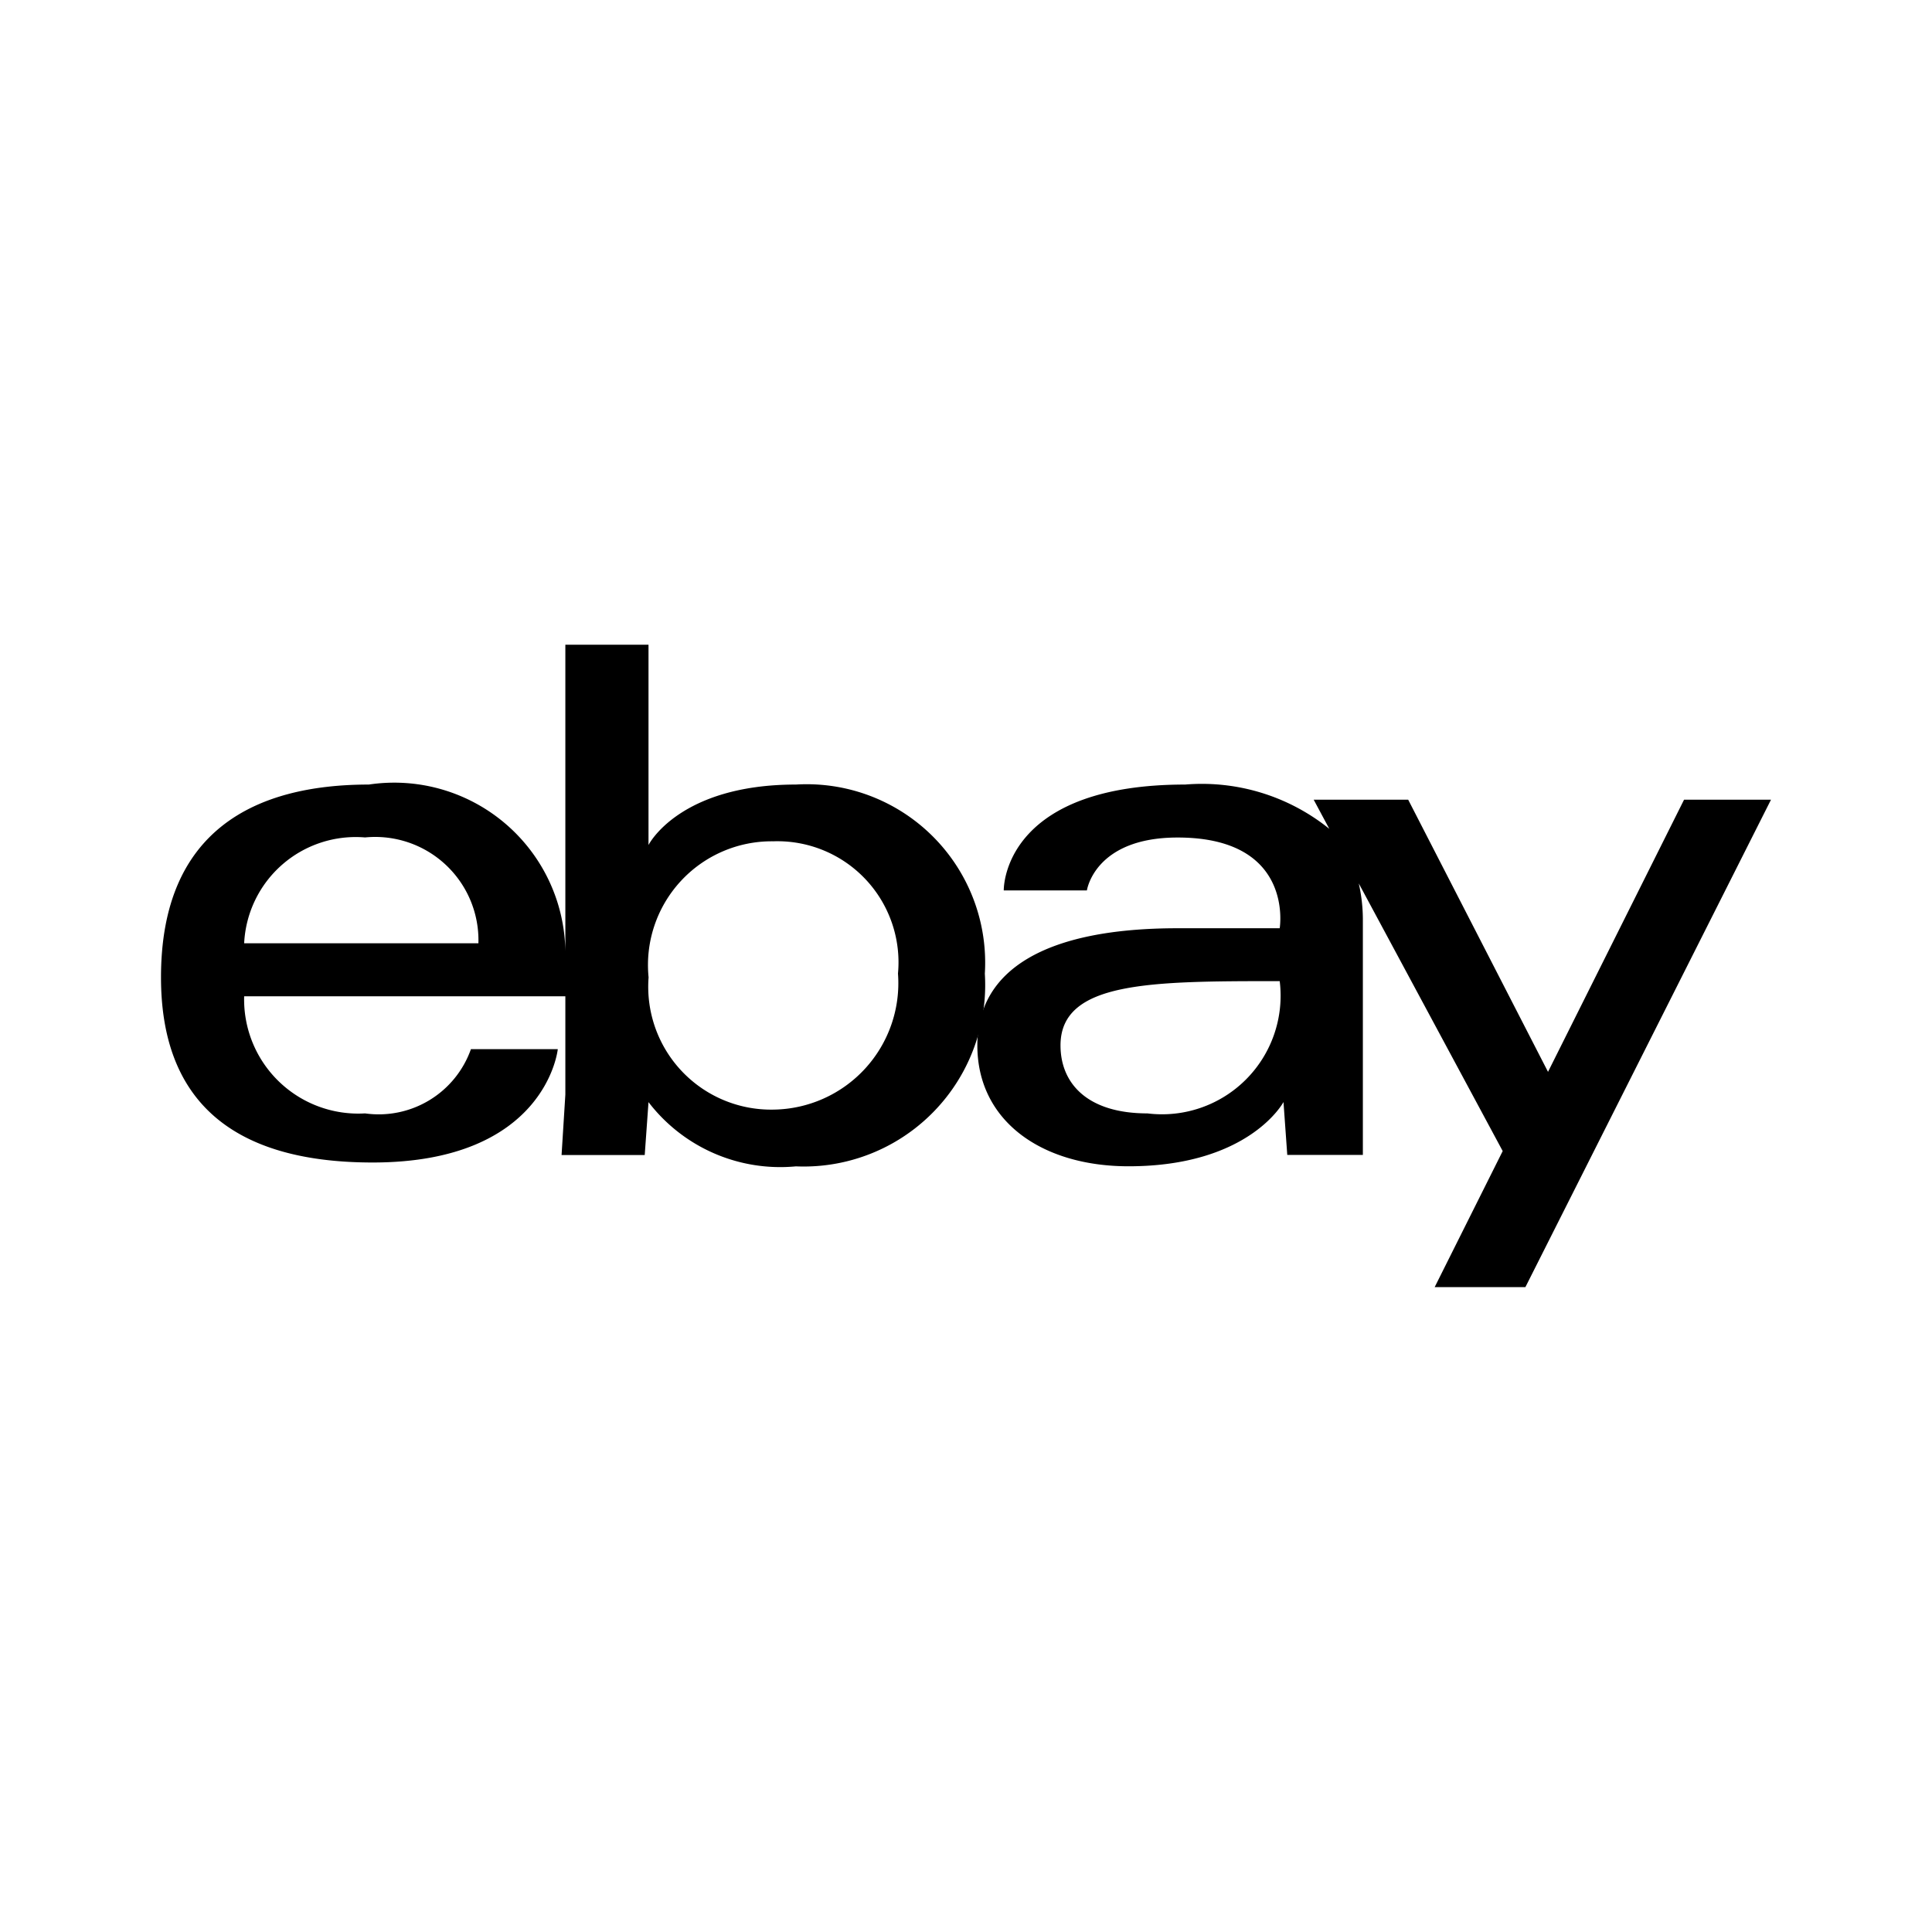 <svg xmlns="http://www.w3.org/2000/svg" id="Layer_1" data-name="Layer 1" viewBox="0 0 24 24"><g><path d="M9.887,9.746c-1.455,0-1.831.751-1.831.751V8.009H7.023v3.803A2.126,2.126,0,0,0,4.582,9.746C3.174,9.746,2,10.31,2,12.141c0,1.455.798,2.3,2.629,2.3,2.16,0,2.3-1.408,2.3-1.408H5.85a1.215,1.215,0,0,1-1.315.798,1.418,1.418,0,0,1-1.502-1.455H7.023v1.221l-.047.751H8.009l.047-.657a2.063,2.063,0,0,0,1.831.798,2.255,2.255,0,0,0,2.347-2.394A2.217,2.217,0,0,0,9.887,9.746ZM3.033,11.718a1.387,1.387,0,0,1,1.502-1.315,1.283,1.283,0,0,1,1.408,1.315ZM9.606,13.784a1.526,1.526,0,0,1-1.549-1.643A1.537,1.537,0,0,1,9.606,10.451a1.504,1.504,0,0,1,1.549,1.643A1.571,1.571,0,0,1,9.606,13.784Z"/><path d="M20.92,9.934,19.23,13.315,17.493,9.934H16.319l.194.362A2.522,2.522,0,0,0,14.723,9.746c-2.16,0-2.254,1.174-2.254,1.315h1.033s.094-.657,1.127-.657c1.455,0,1.268,1.127,1.268,1.127h-1.268c-1.643,0-2.488.516-2.488,1.455s.798,1.502,1.878,1.502c1.502,0,1.925-.798,1.925-.798l.047.657h.939v-2.911a2.04,2.04,0,0,0-.051-.462l1.788,3.325-.845,1.69h1.127L22,9.934ZM14.254,13.831c-.751,0-1.08-.376-1.08-.845,0-.798,1.127-.798,2.723-.798A1.473,1.473,0,0,1,14.254,13.831Z"/></g></svg>